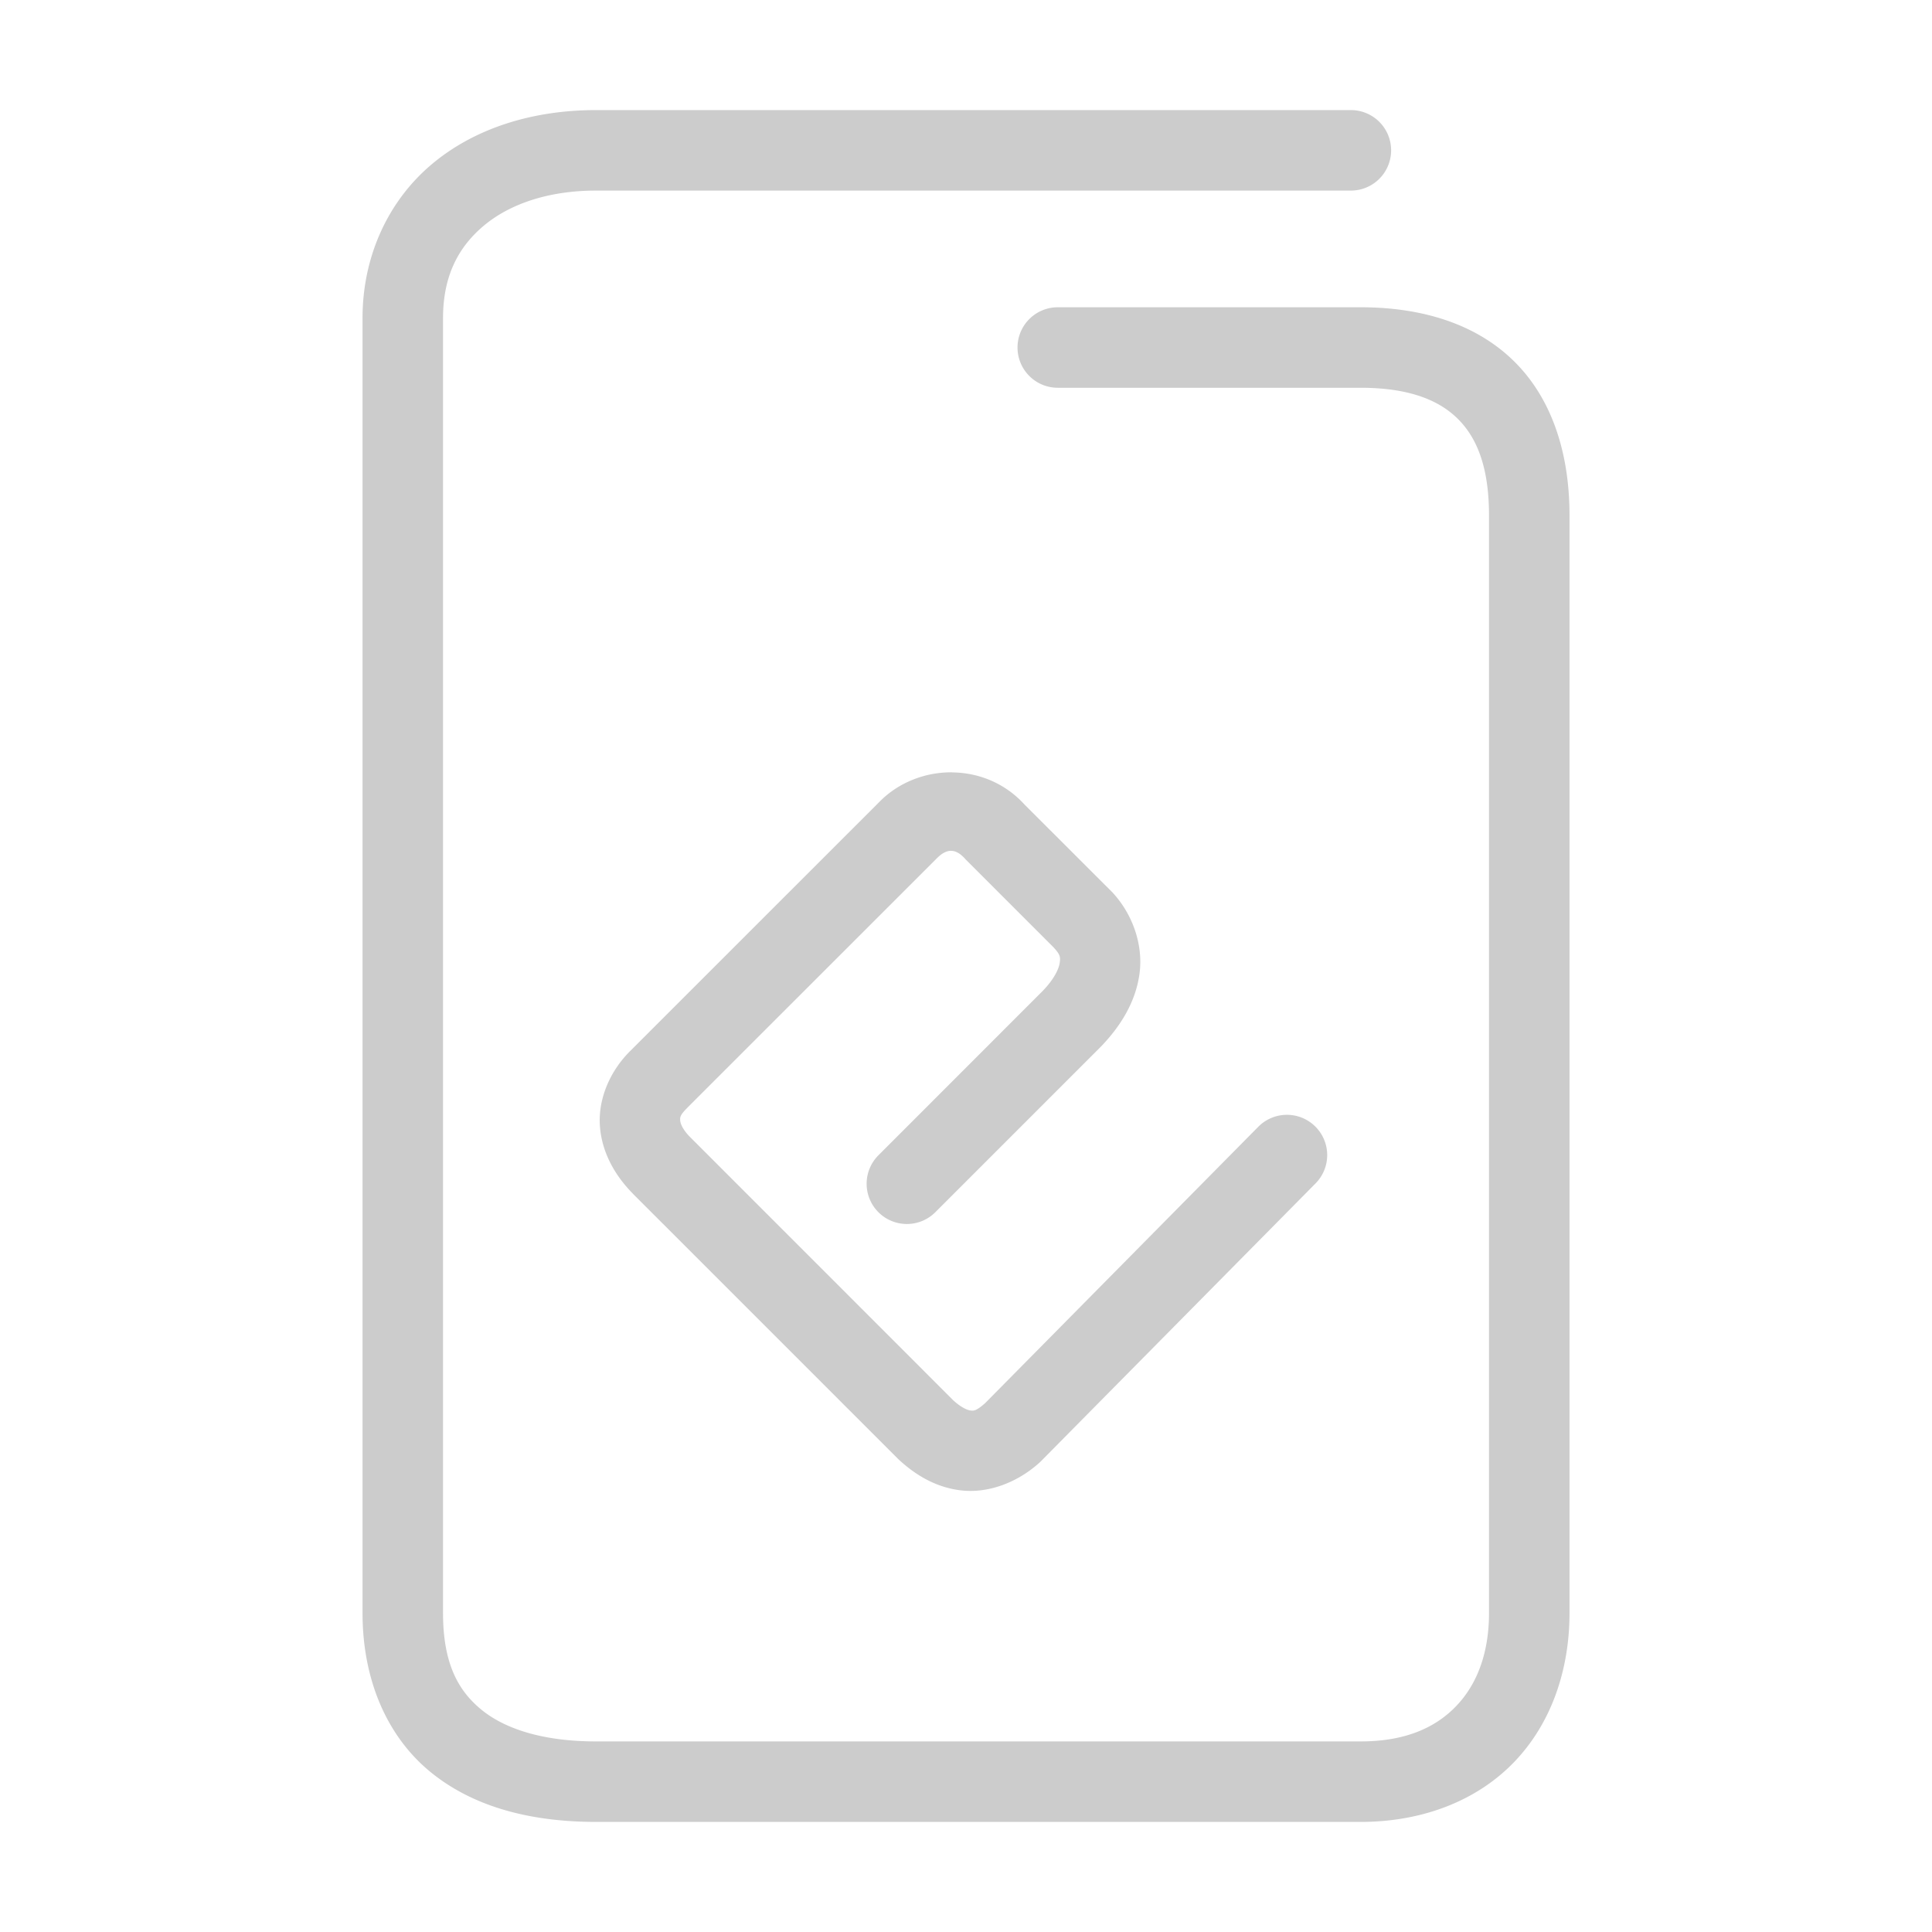 <svg xmlns="http://www.w3.org/2000/svg" width="48" height="48">
	<path d="m 14.81,2.735 c -1.586,0 -3.028,0.453 -4.094,1.355 C 9.65,4.993 9.007,6.358 9.007,7.905 V 40.073 c 0,1.681 0.62,3.088 1.707,3.967 1.087,0.879 2.523,1.225 4.094,1.225 h 18.996 c 1.547,0 2.893,-0.532 3.811,-1.484 0.918,-0.952 1.379,-2.276 1.379,-3.707 V 12.804 c 0,-1.577 -0.453,-2.929 -1.398,-3.848 -0.946,-0.919 -2.285,-1.322 -3.791,-1.322 h -7.525 a 1,1 0 0 0 -1,1 1,1 0 0 0 1,1 h 7.525 c 1.162,0 1.917,0.288 2.398,0.756 0.482,0.468 0.791,1.2 0.791,2.414 v 27.27 c 0,1.013 -0.307,1.786 -0.82,2.318 -0.513,0.532 -1.261,0.873 -2.369,0.873 H 14.808 c -1.271,0 -2.233,-0.291 -2.836,-0.779 -0.603,-0.488 -0.965,-1.179 -0.965,-2.412 V 7.905 c 0,-1.027 0.364,-1.748 1,-2.287 0.636,-0.539 1.598,-0.883 2.803,-0.883 h 18.752 a 1,1 0 0 0 1,-1 1,1 0 0 0 -1,-1 z m 8.846,16.453 c -0.653,-0.006 -1.3,0.238 -1.77,0.697 a 1,1 0 0 0 -0.008,0.008 l -6.209,6.207 c -0.507,0.497 -0.805,1.184 -0.766,1.852 0.04,0.667 0.371,1.248 0.816,1.699 a 1,1 0 0 0 0.004,0.006 l 6.588,6.588 a 1,1 0 0 0 0.031,0.029 c 0.39,0.358 0.901,0.685 1.551,0.756 0.65,0.071 1.37,-0.184 1.93,-0.689 a 1,1 0 0 0 0.041,-0.039 l 6.822,-6.902 a 1,1 0 0 0 -0.01,-1.414 1,1 0 0 0 -1.414,0.008 l -6.785,6.865 c -0.231,0.207 -0.294,0.192 -0.367,0.184 -0.074,-0.008 -0.229,-0.074 -0.412,-0.24 -0.002,-0.002 -0.002,-4.2e-4 -0.004,-0.002 l -6.551,-6.553 c -0.193,-0.196 -0.24,-0.343 -0.244,-0.412 -0.004,-0.069 -0.012,-0.126 0.17,-0.305 a 1,1 0 0 0 0.006,-0.008 l 6.209,-6.207 c 0.211,-0.207 0.43,-0.27 0.689,0.016 a 1,1 0 0 0 0.033,0.035 l 2.164,2.164 c 0.179,0.192 0.177,0.252 0.158,0.391 -0.019,0.139 -0.129,0.394 -0.418,0.693 l -4.086,4.088 a 1,1 0 0 0 0,1.414 1,1 0 0 0 1.414,0 l 4.1,-4.1 a 1,1 0 0 0 0.012,-0.012 c 0.493,-0.511 0.866,-1.113 0.961,-1.816 0.095,-0.703 -0.162,-1.469 -0.676,-2.021 a 1,1 0 0 0 -0.025,-0.025 l -2.156,-2.154 c -0.488,-0.537 -1.146,-0.793 -1.799,-0.799 z" fill="#cccccc"/>
</svg>
